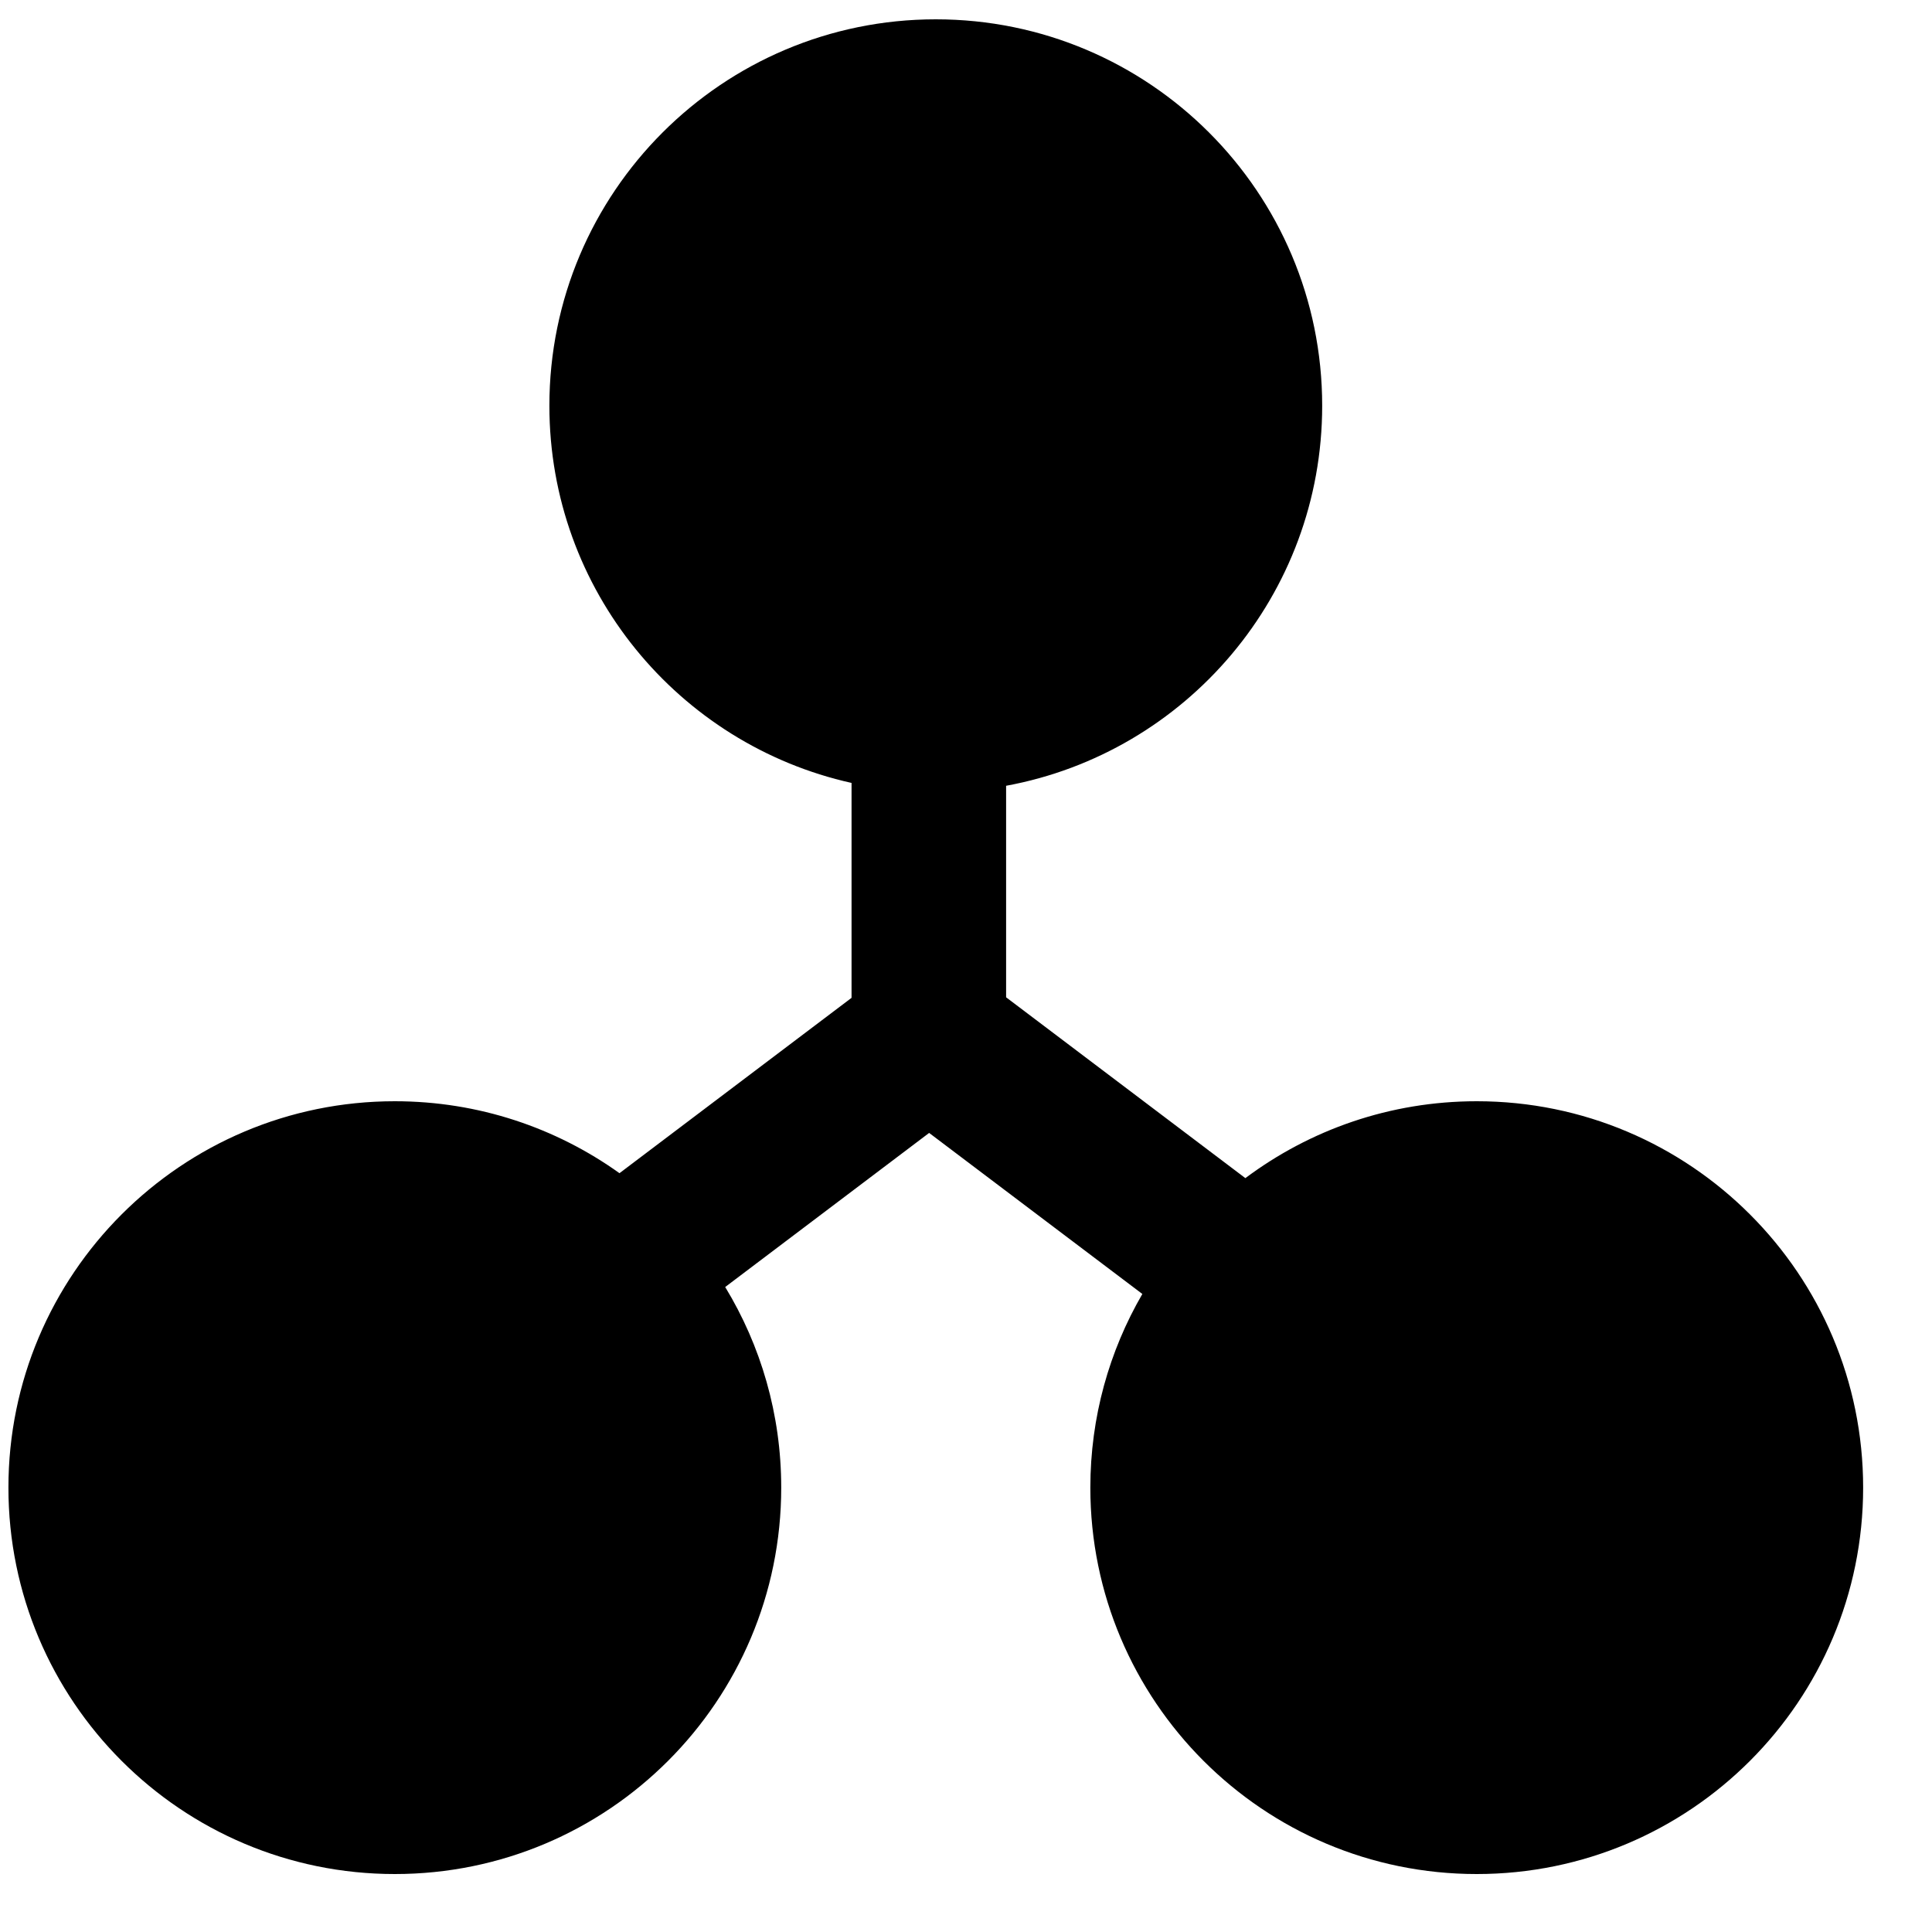 <svg width="25" height="25" viewBox="0 0 25 25" fill="none" xmlns="http://www.w3.org/2000/svg">
<path fill-rule="evenodd" clip-rule="evenodd" d="M12.109 0.25C14.871 0.25 17.109 2.489 17.109 5.25C17.109 7.701 15.346 9.74 13.019 10.168V12.905L16.115 15.245C16.95 14.62 17.986 14.25 19.109 14.25C21.871 14.25 24.109 16.489 24.109 19.25C24.109 22.011 21.871 24.25 19.109 24.25C16.348 24.25 14.109 22.011 14.109 19.25C14.109 18.337 14.354 17.481 14.782 16.744L12.023 14.66L9.384 16.654C9.844 17.411 10.109 18.299 10.109 19.25C10.109 22.011 7.871 24.25 5.109 24.25C2.348 24.25 0.109 22.011 0.109 19.25C0.109 16.489 2.348 14.25 5.109 14.25C6.193 14.25 7.197 14.595 8.016 15.181L11.019 12.912V10.131C8.782 9.633 7.109 7.637 7.109 5.25C7.109 2.489 9.348 0.25 12.109 0.25Z" fill="black"/>
</svg>
